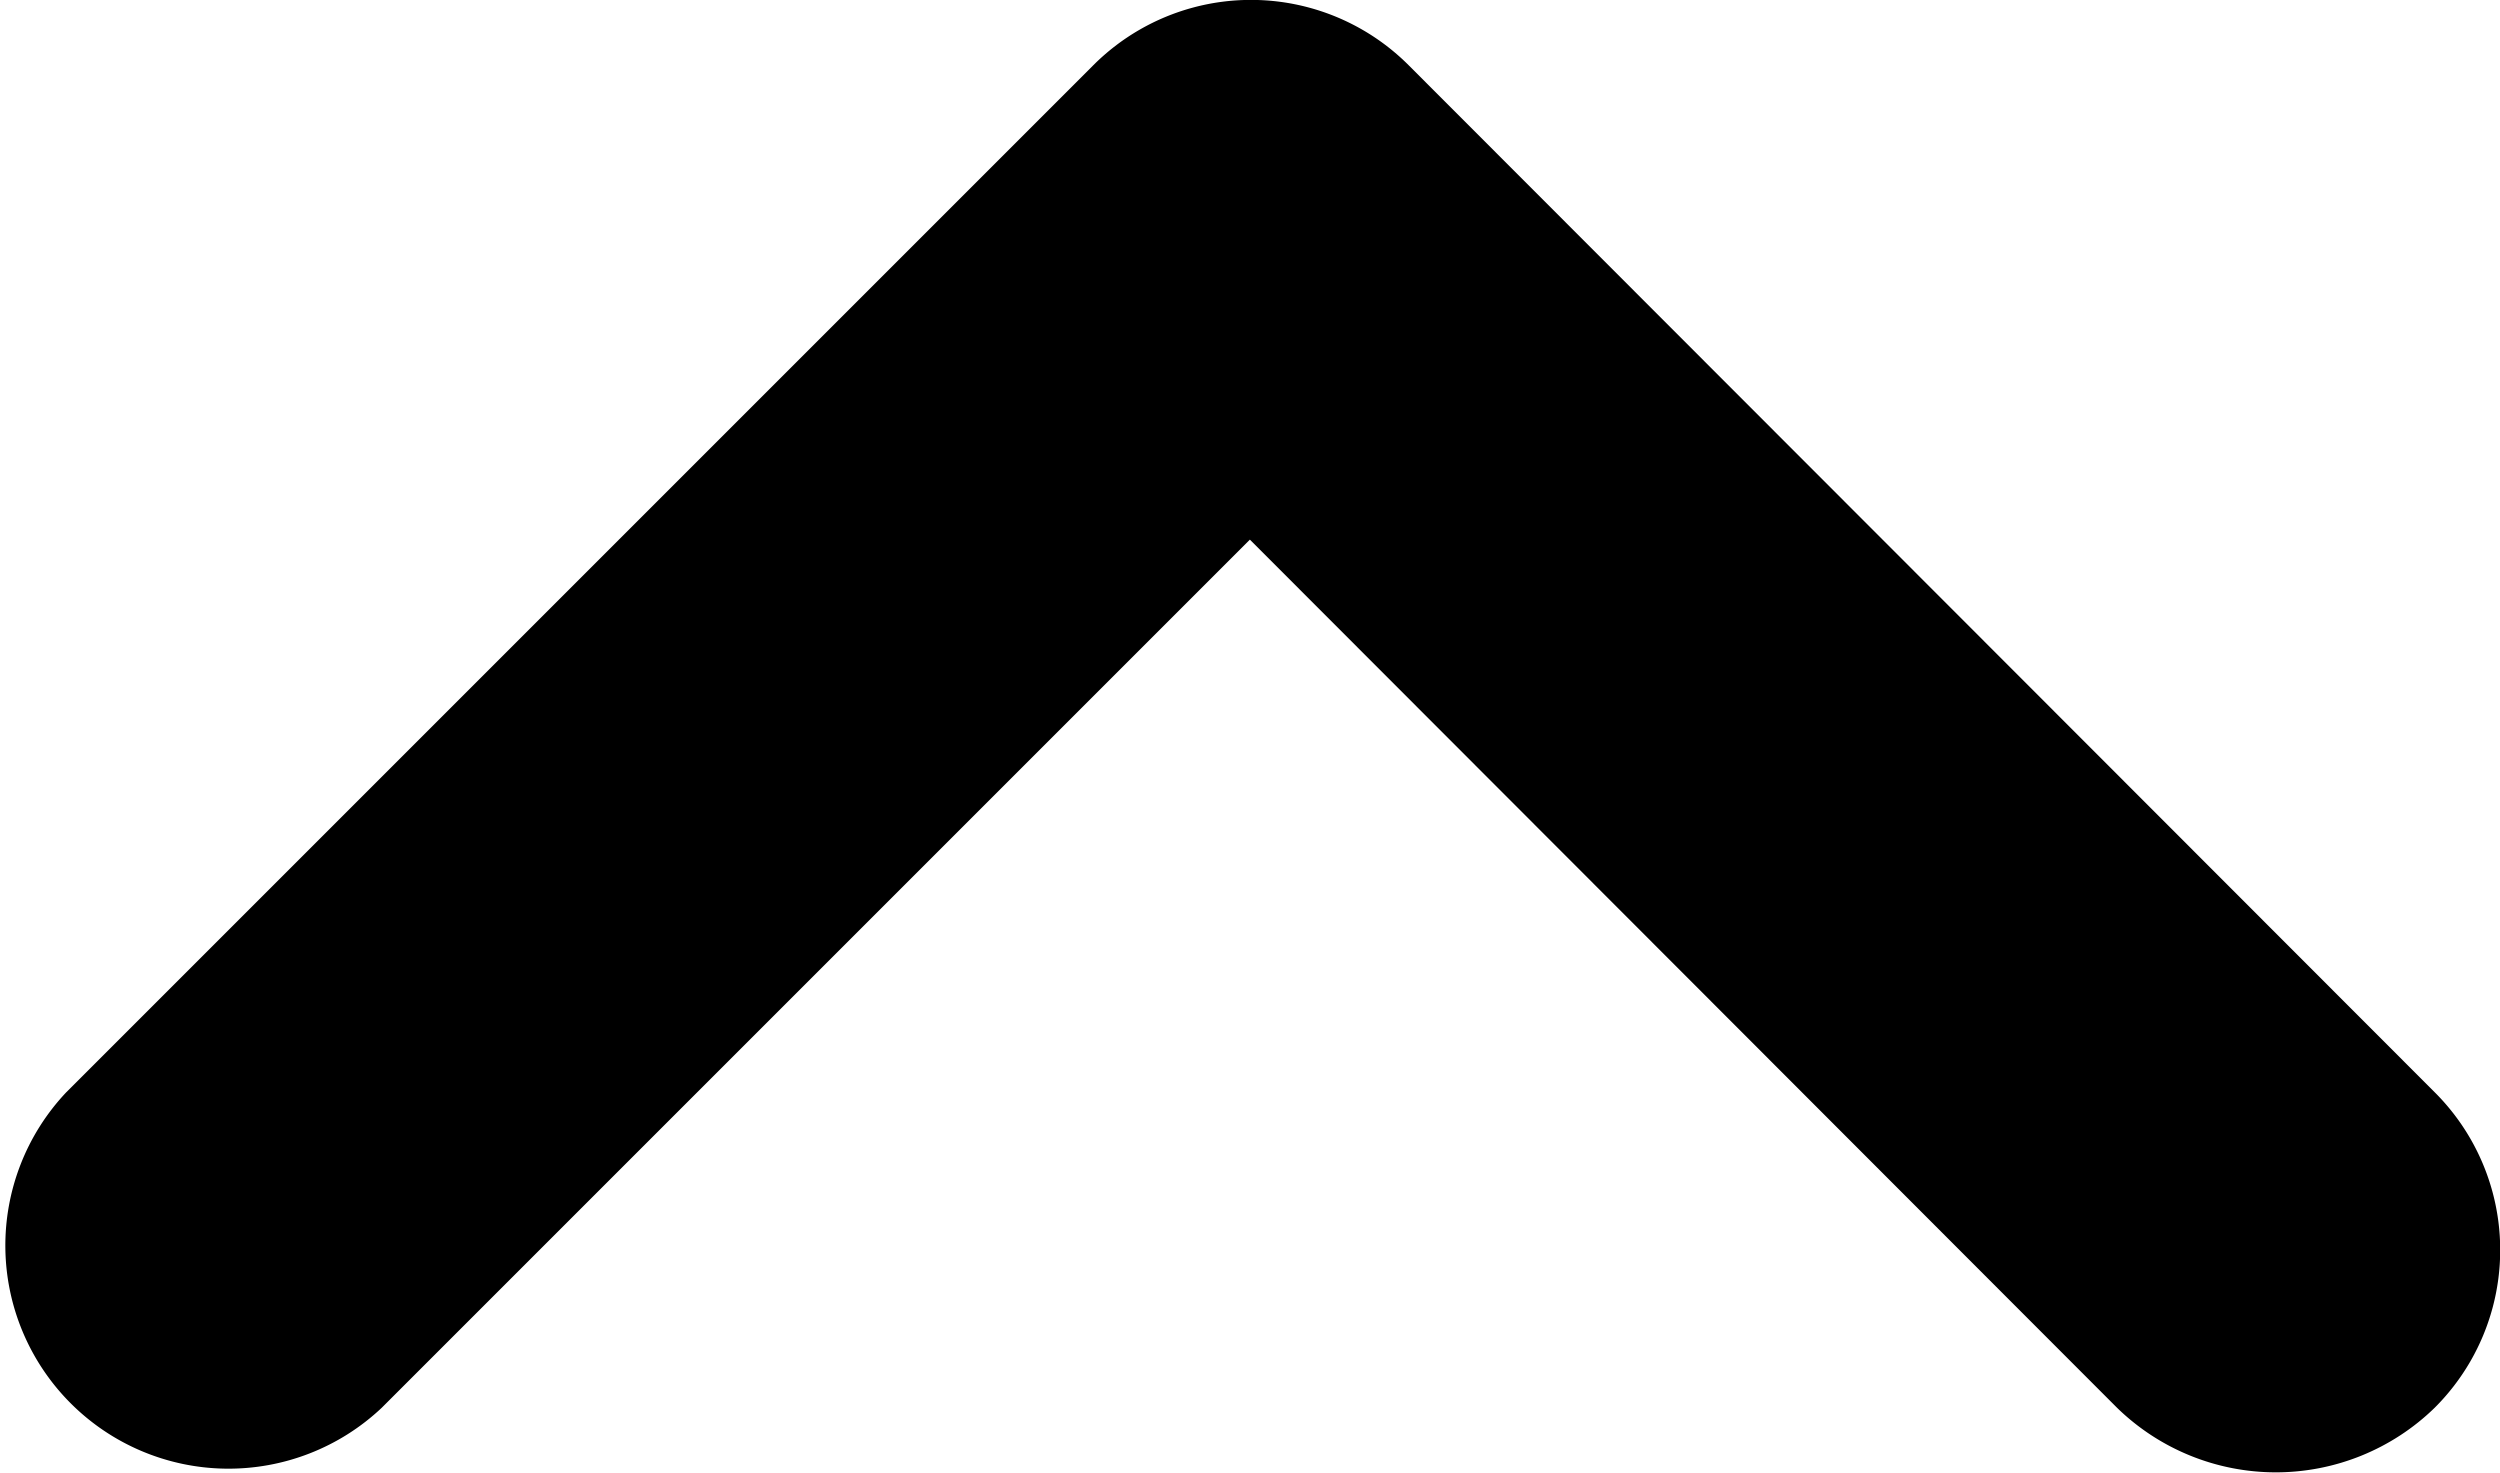 <svg xmlns="http://www.w3.org/2000/svg" width="10.183" height="6.001" viewBox="0 0 10.183 6.001"><path d="M7.968,9.264,11.5,12.8l3.536-3.536a.909.909,0,0,1,1.285,1.285l-4.183,4.183a.908.908,0,0,1-1.285,0L6.674,10.549a.907.907,0,0,1,0-1.285A.927.927,0,0,1,7.968,9.264Z" transform="translate(16.591 14.998) rotate(180)"/></svg>